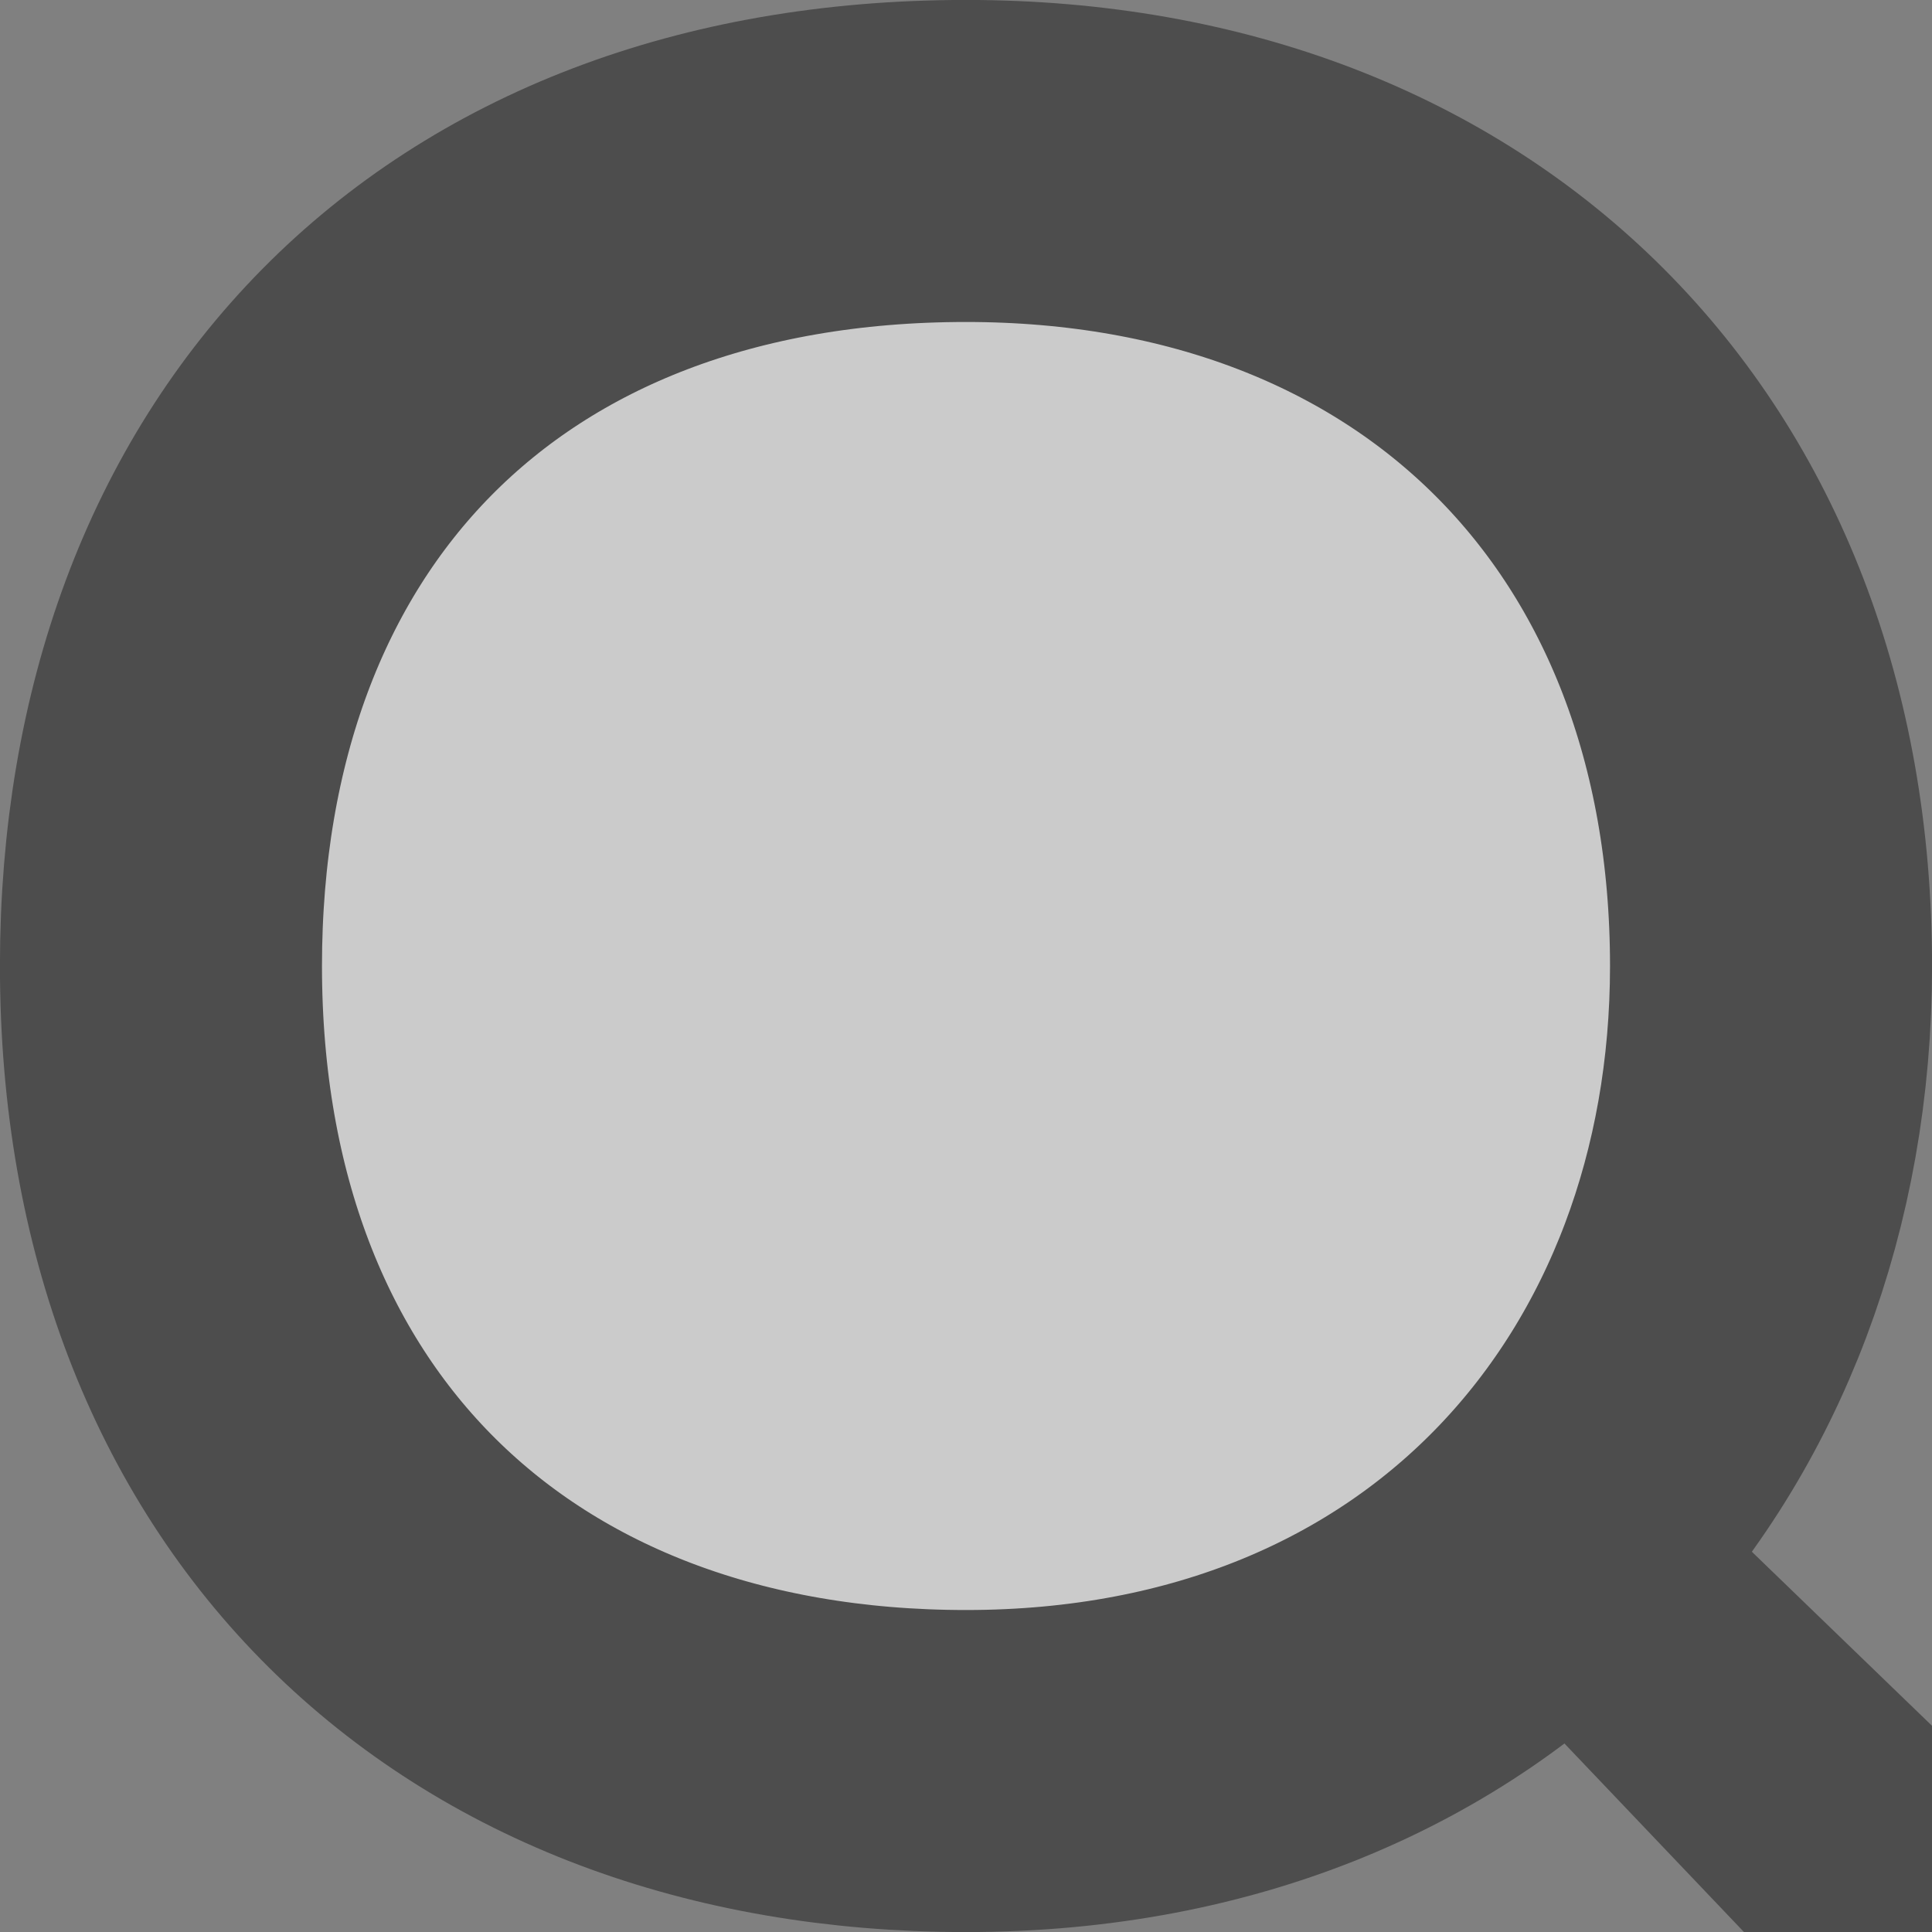<?xml version="1.0" encoding="UTF-8" standalone="no"?>
<!-- Created with Inkscape (http://www.inkscape.org/) -->

<svg
   xmlns:dc="http://purl.org/dc/elements/1.1/"
   xmlns:cc="http://creativecommons.org/ns#"
   xmlns:rdf="http://www.w3.org/1999/02/22-rdf-syntax-ns#"
   xmlns:svg="http://www.w3.org/2000/svg"
   xmlns="http://www.w3.org/2000/svg"
   xmlns:sodipodi="http://sodipodi.sourceforge.net/DTD/sodipodi-0.dtd"
   xmlns:inkscape="http://www.inkscape.org/namespaces/inkscape"
   id="svg3222"
   height="16"
   width="16"
   version="1.0"
   inkscape:version="0.48.1 r9760"
   sodipodi:docname="zoom.svg">
  <rect width="100%" height="100%" fill="#808080" stroke="none"/>
  <defs
     id="defs8" />
  <sodipodi:namedview
     pagecolor="#ffffff"
     bordercolor="#666666"
     borderopacity="1"
     objecttolerance="10"
     gridtolerance="10"
     guidetolerance="10"
     inkscape:pageopacity="0"
     inkscape:pageshadow="2"
     inkscape:window-width="640"
     inkscape:window-height="480"
     id="namedview6"
     showgrid="false"
     inkscape:zoom="21.97912"
     inkscape:cx="-4.7787539"
     inkscape:cy="0.84981789"
     inkscape:current-layer="svg3222" />
  <path
     id="path3220"
     style="fill:#4d4d4d;fill-rule:evenodd"
     d="m 12.044,13.481 5.513,5.79 c 0.095,0.106 0.234,0.162 0.383,0.155 0.149,-0.007 0.293,-0.078 0.397,-0.193 l 0.944,-1.051 c 0.193,-0.22 0.192,-0.538 -0.002,-0.722 l -5.545,-5.357 -1.689,1.379 z"
     inkscape:connector-curvature="0" />
  <path
     id="path2447"
     style="fill:#ffffff;fill-opacity:0.588;fill-rule:evenodd;stroke:#4d4d4d;stroke-width:2.667"
     d="m 8,14.667 c -4,0 -6.667,-2.588 -6.667,-6.667 0,-4 2.542,-6.667 6.667,-6.667 4,0 6.667,2.667 6.667,6.667 0,3.701 -2.522,6.667 -6.667,6.667 z"
     inkscape:connector-curvature="0" />
</svg>

